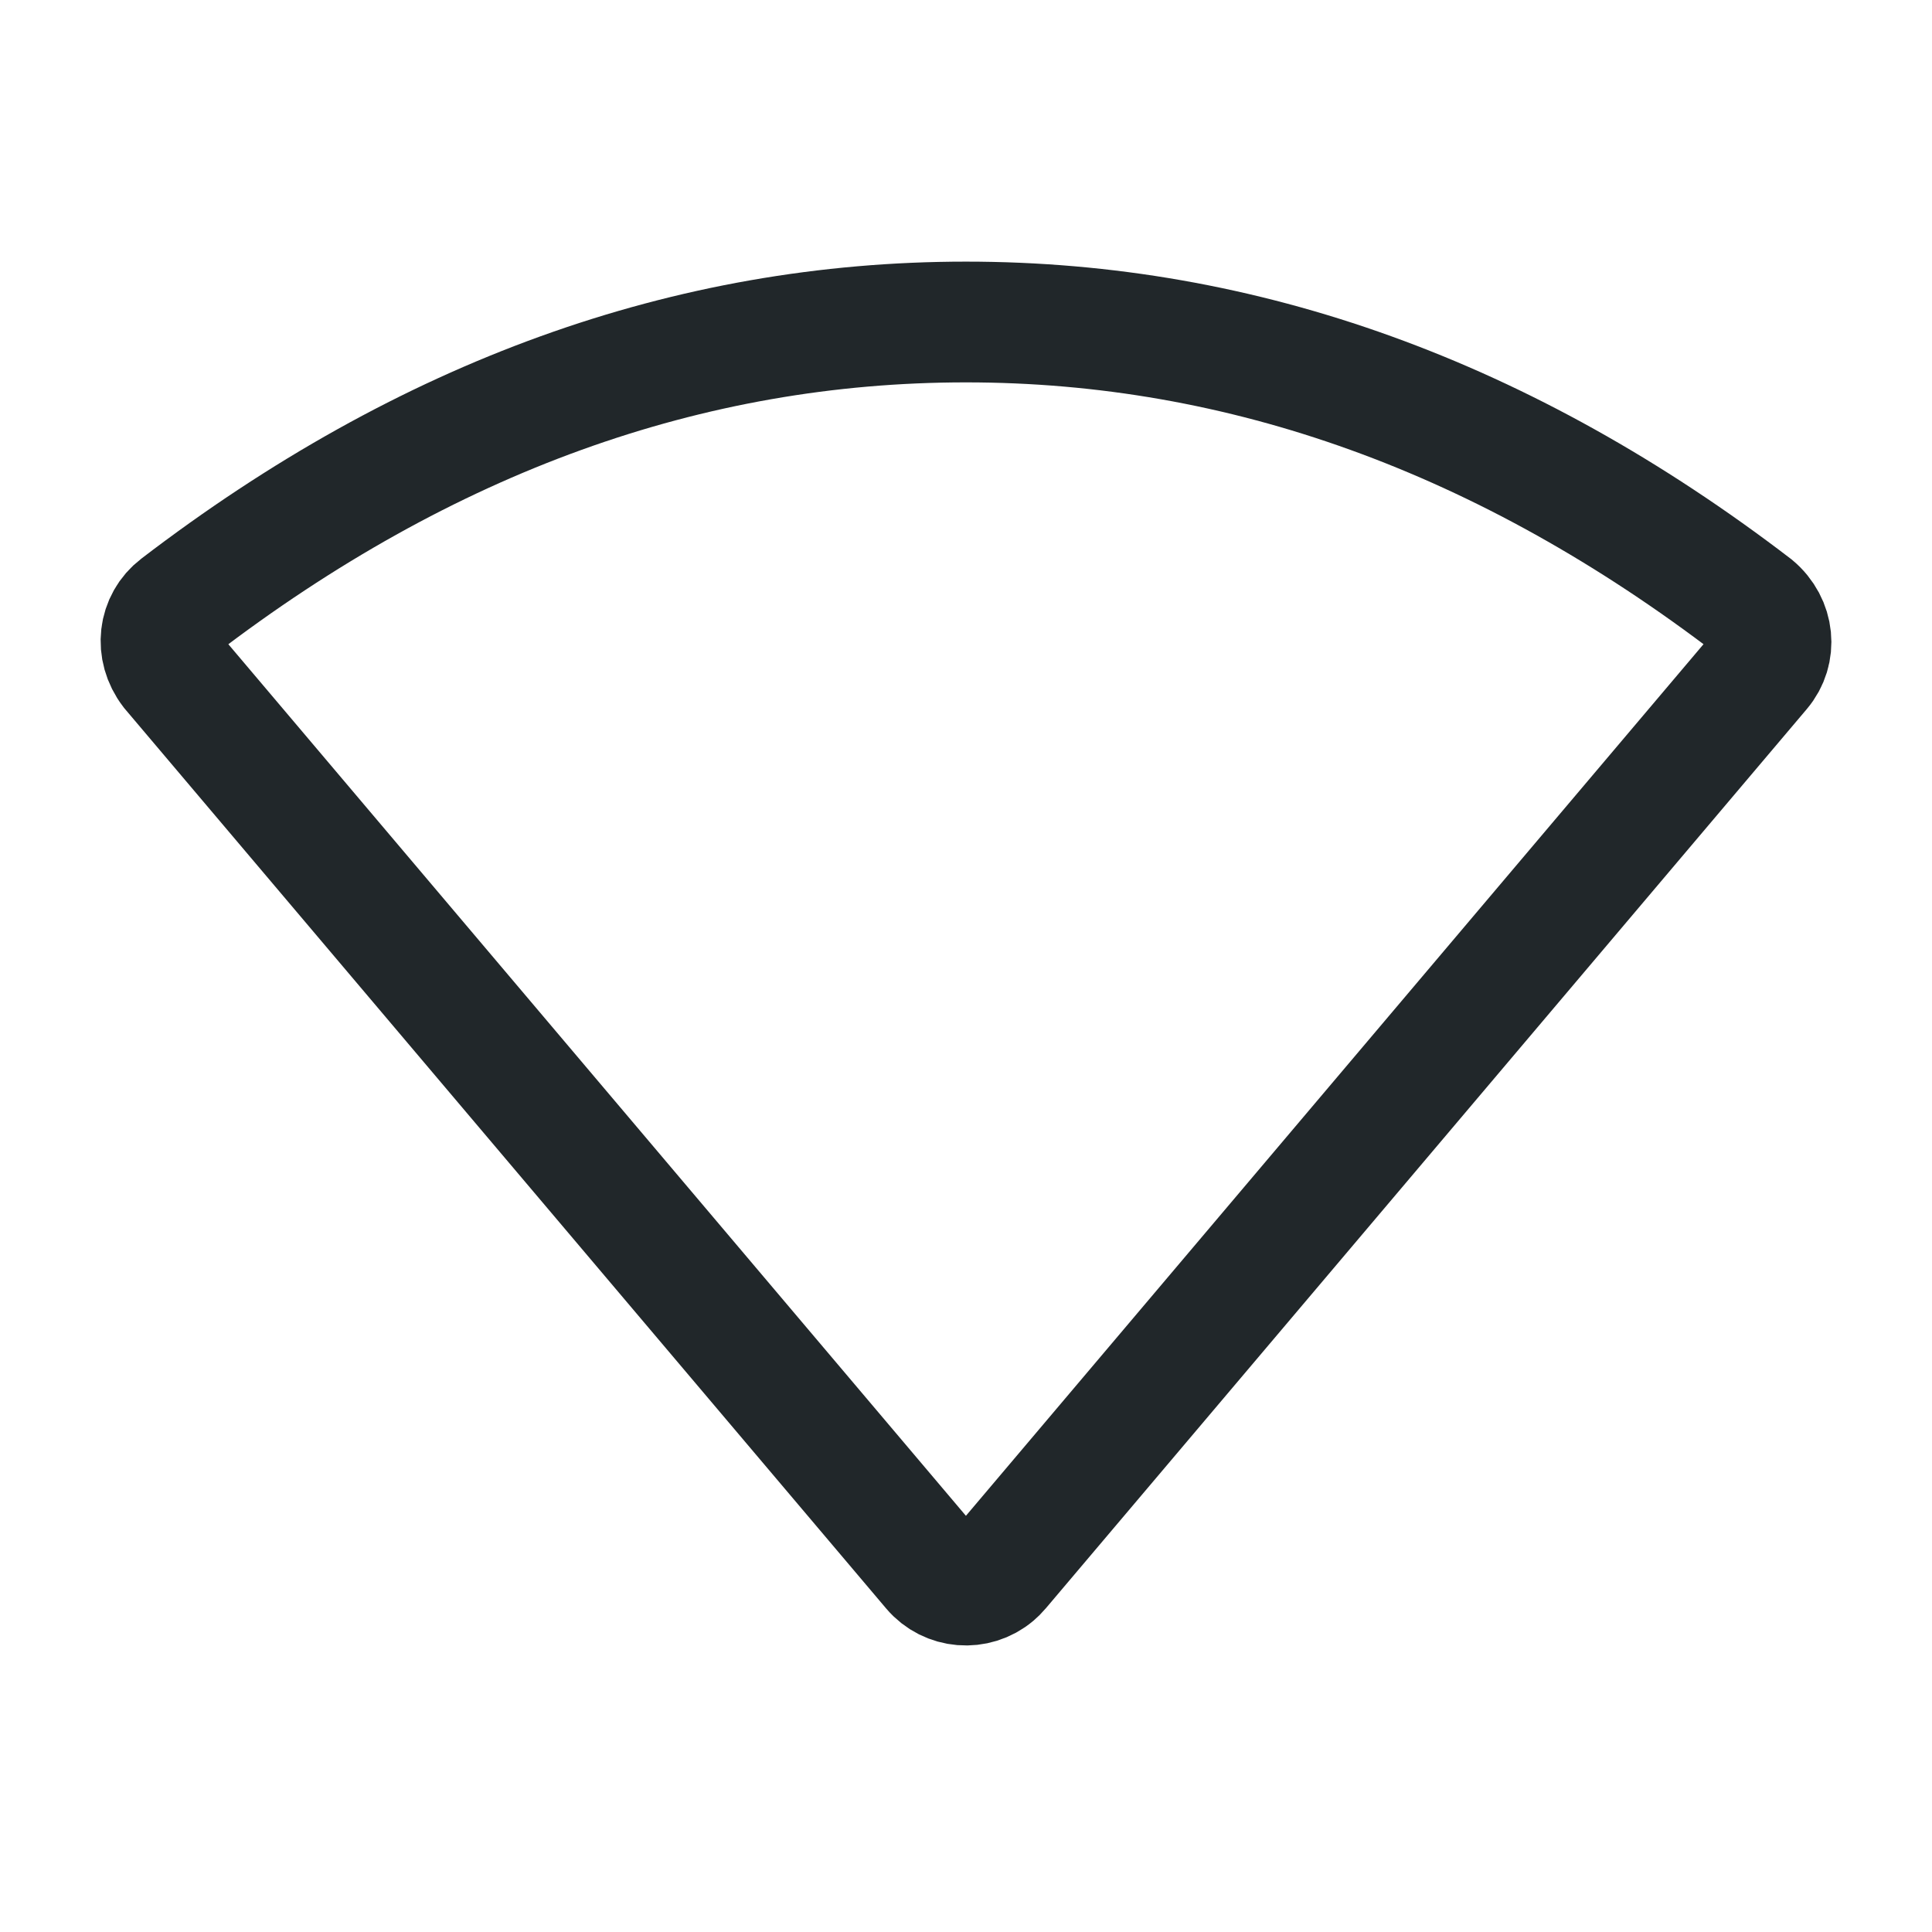 <svg width="24" height="24" viewBox="0 0 24 24" fill="none" xmlns="http://www.w3.org/2000/svg">
<path d="M2.126 8.324C1.926 8.062 1.971 7.719 2.212 7.535C5.29 5.178 8.553 4 11.999 4C15.446 4 18.708 5.178 21.787 7.535C22.039 7.747 22.068 8.093 21.872 8.324L12.417 19.497C12.398 19.52 12.376 19.541 12.353 19.561C12.122 19.756 11.777 19.728 11.581 19.497L2.126 8.324Z" stroke="#21272A" stroke-width="1.5"/>
</svg>
